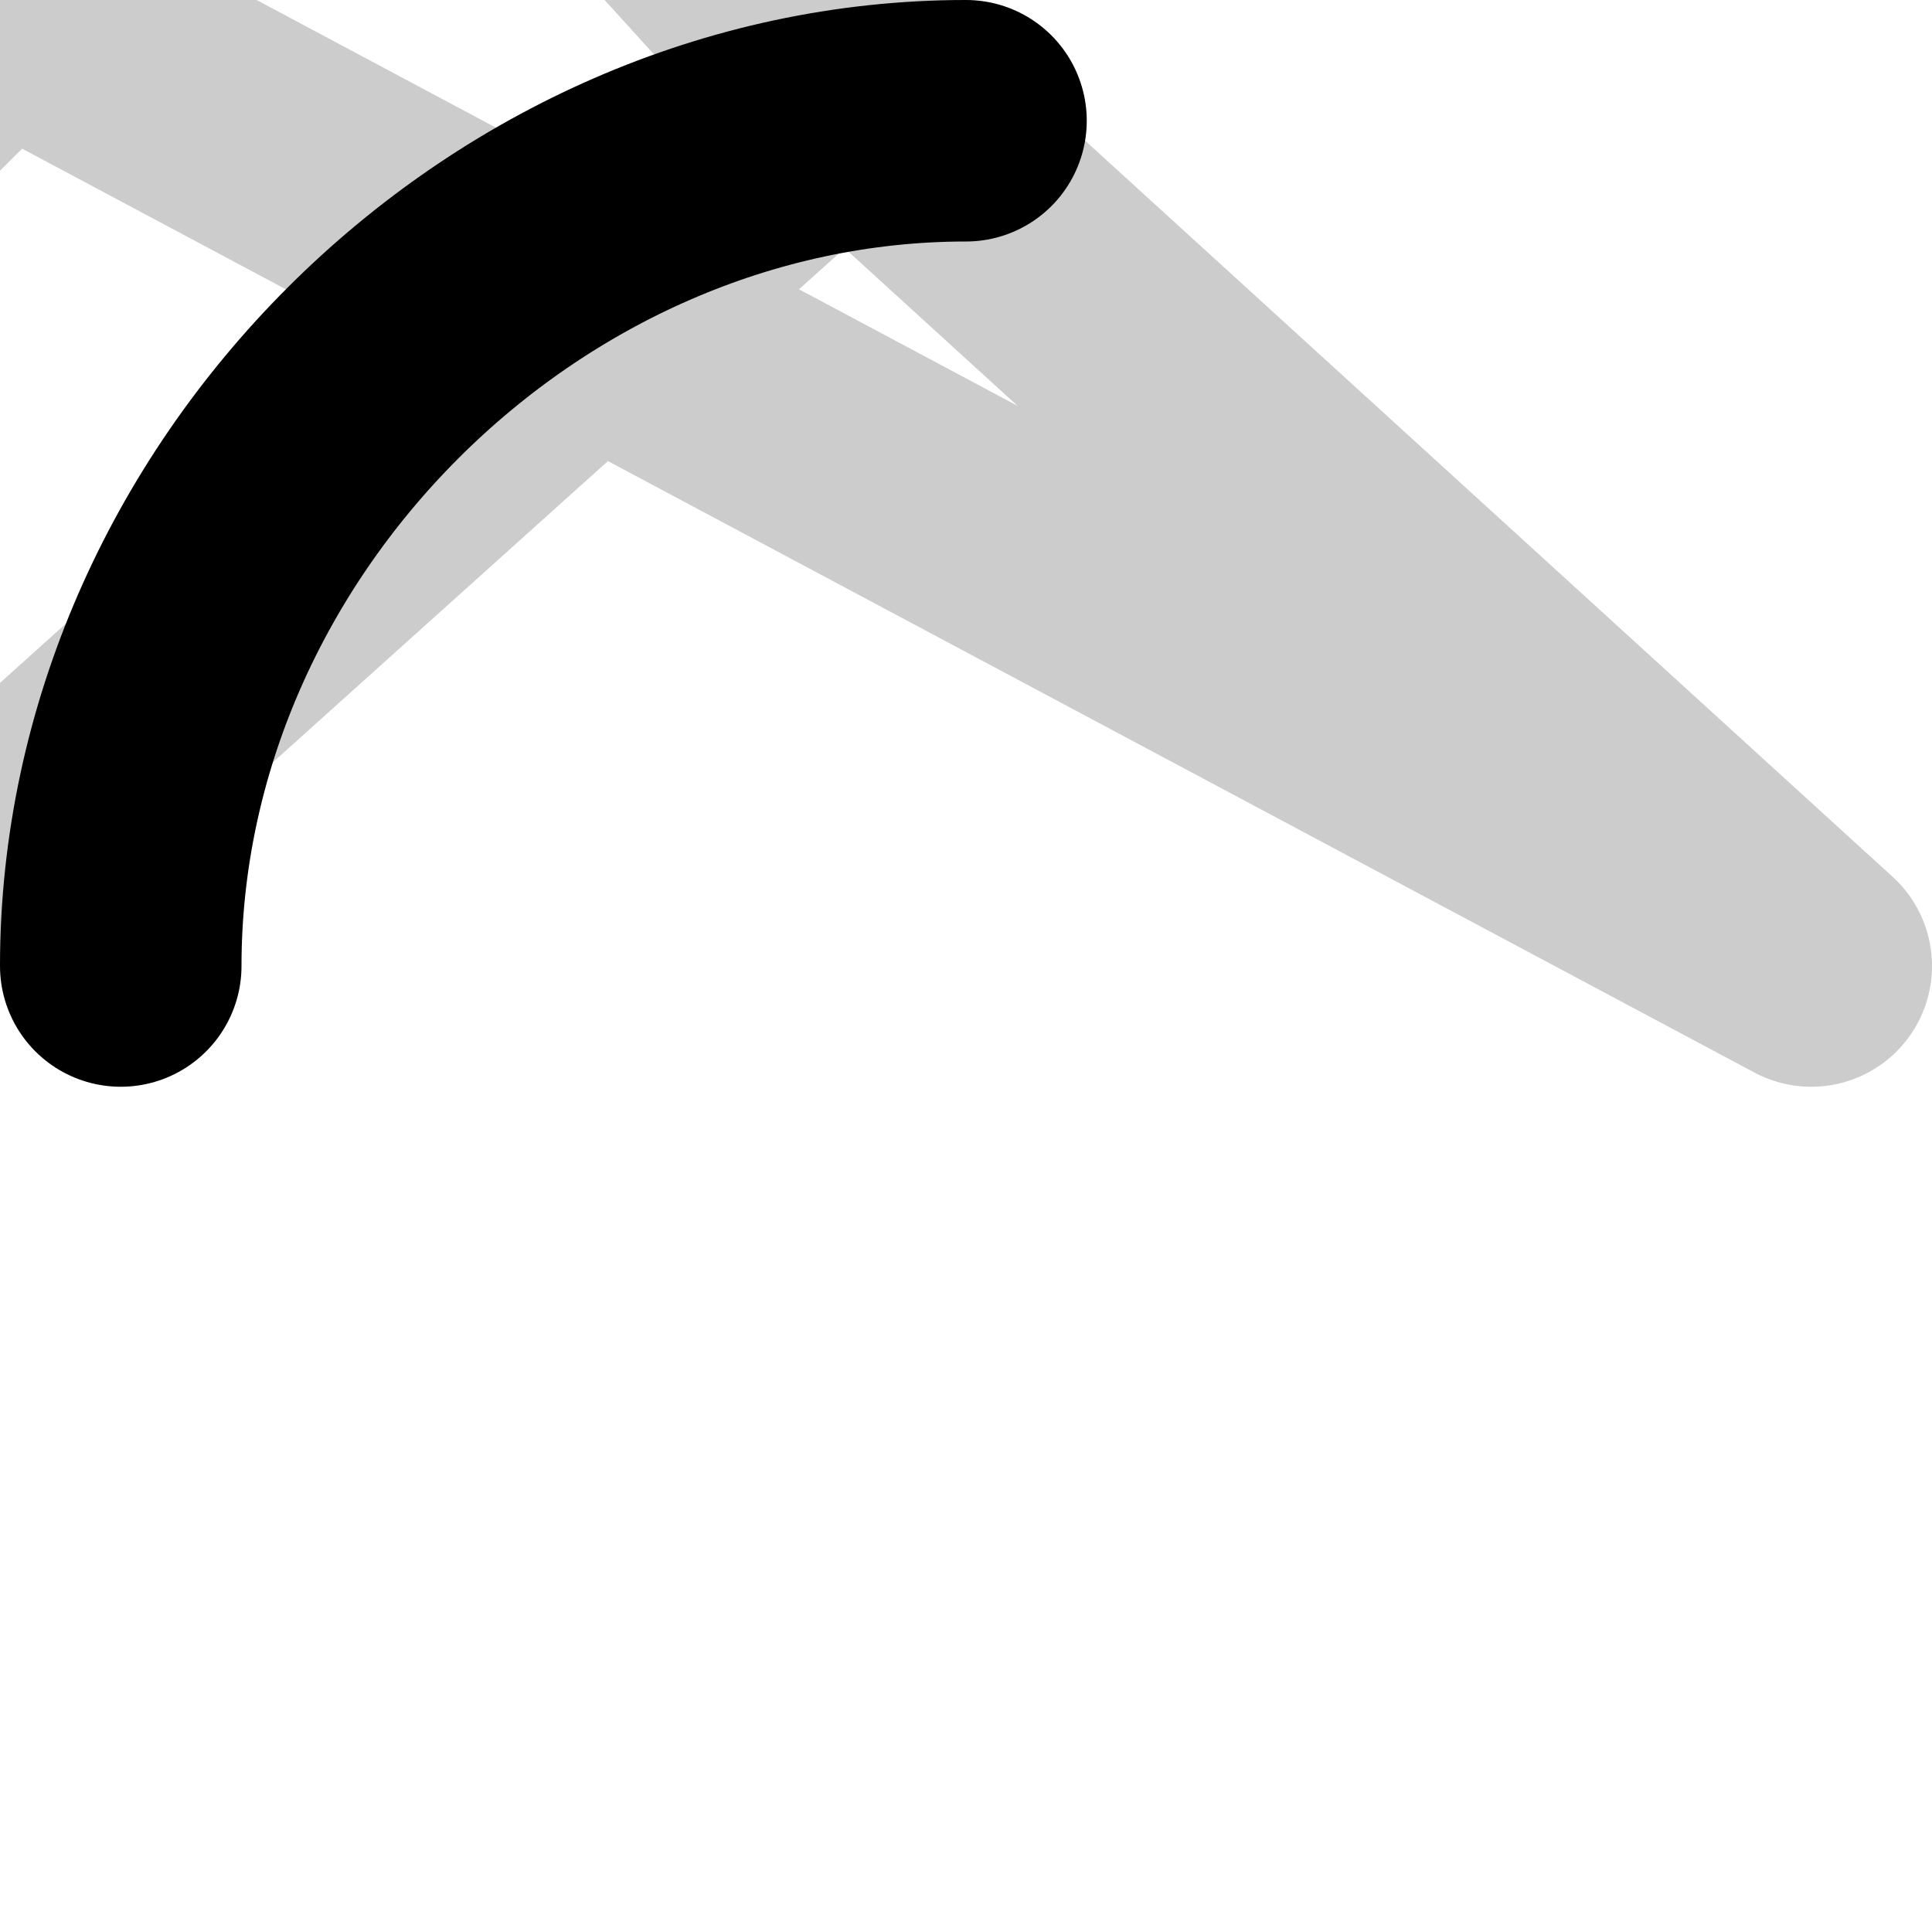 <svg width='16' height='16'
     xmlns:gpa='https://www.gtk.org/grappa'
     gpa:version='1'
     gpa:keywords='animation overlap progress process working spinner spinning'>
  <path d='M 15 8 o 0 7, -7 7, 0.707 o -7 0, -7 -7, 0.707 o 0 -7, 7 -7, 0.707 o 7 0, 7 7, 0.707 z'
        id='path0'
        gpa:transition-type='fade'
        gpa:transition-duration='1000ms'
        stroke-width='2'
        stroke-linecap='round'
        stroke-linejoin='round'
        stroke-opacity='0.2'
        stroke='rgb(0,0,0)'
        fill='none'
        class='foreground-stroke transparent-fill'
        gpa:stroke='foreground'/>
  <path d='M 1 8 C 1 4.237, 4.237 1, 8 1'
        id='path1'
        gpa:animation-direction='segment'
        gpa:animation-duration='2000ms'
        gpa:transition-type='fade'
        gpa:transition-duration='1000ms'
        stroke-width='2'
        stroke-linecap='round'
        stroke-linejoin='round'
        stroke='rgb(0,0,0)'
        fill='none'
        class='foreground-stroke transparent-fill'
        gpa:stroke='foreground'/>
</svg>